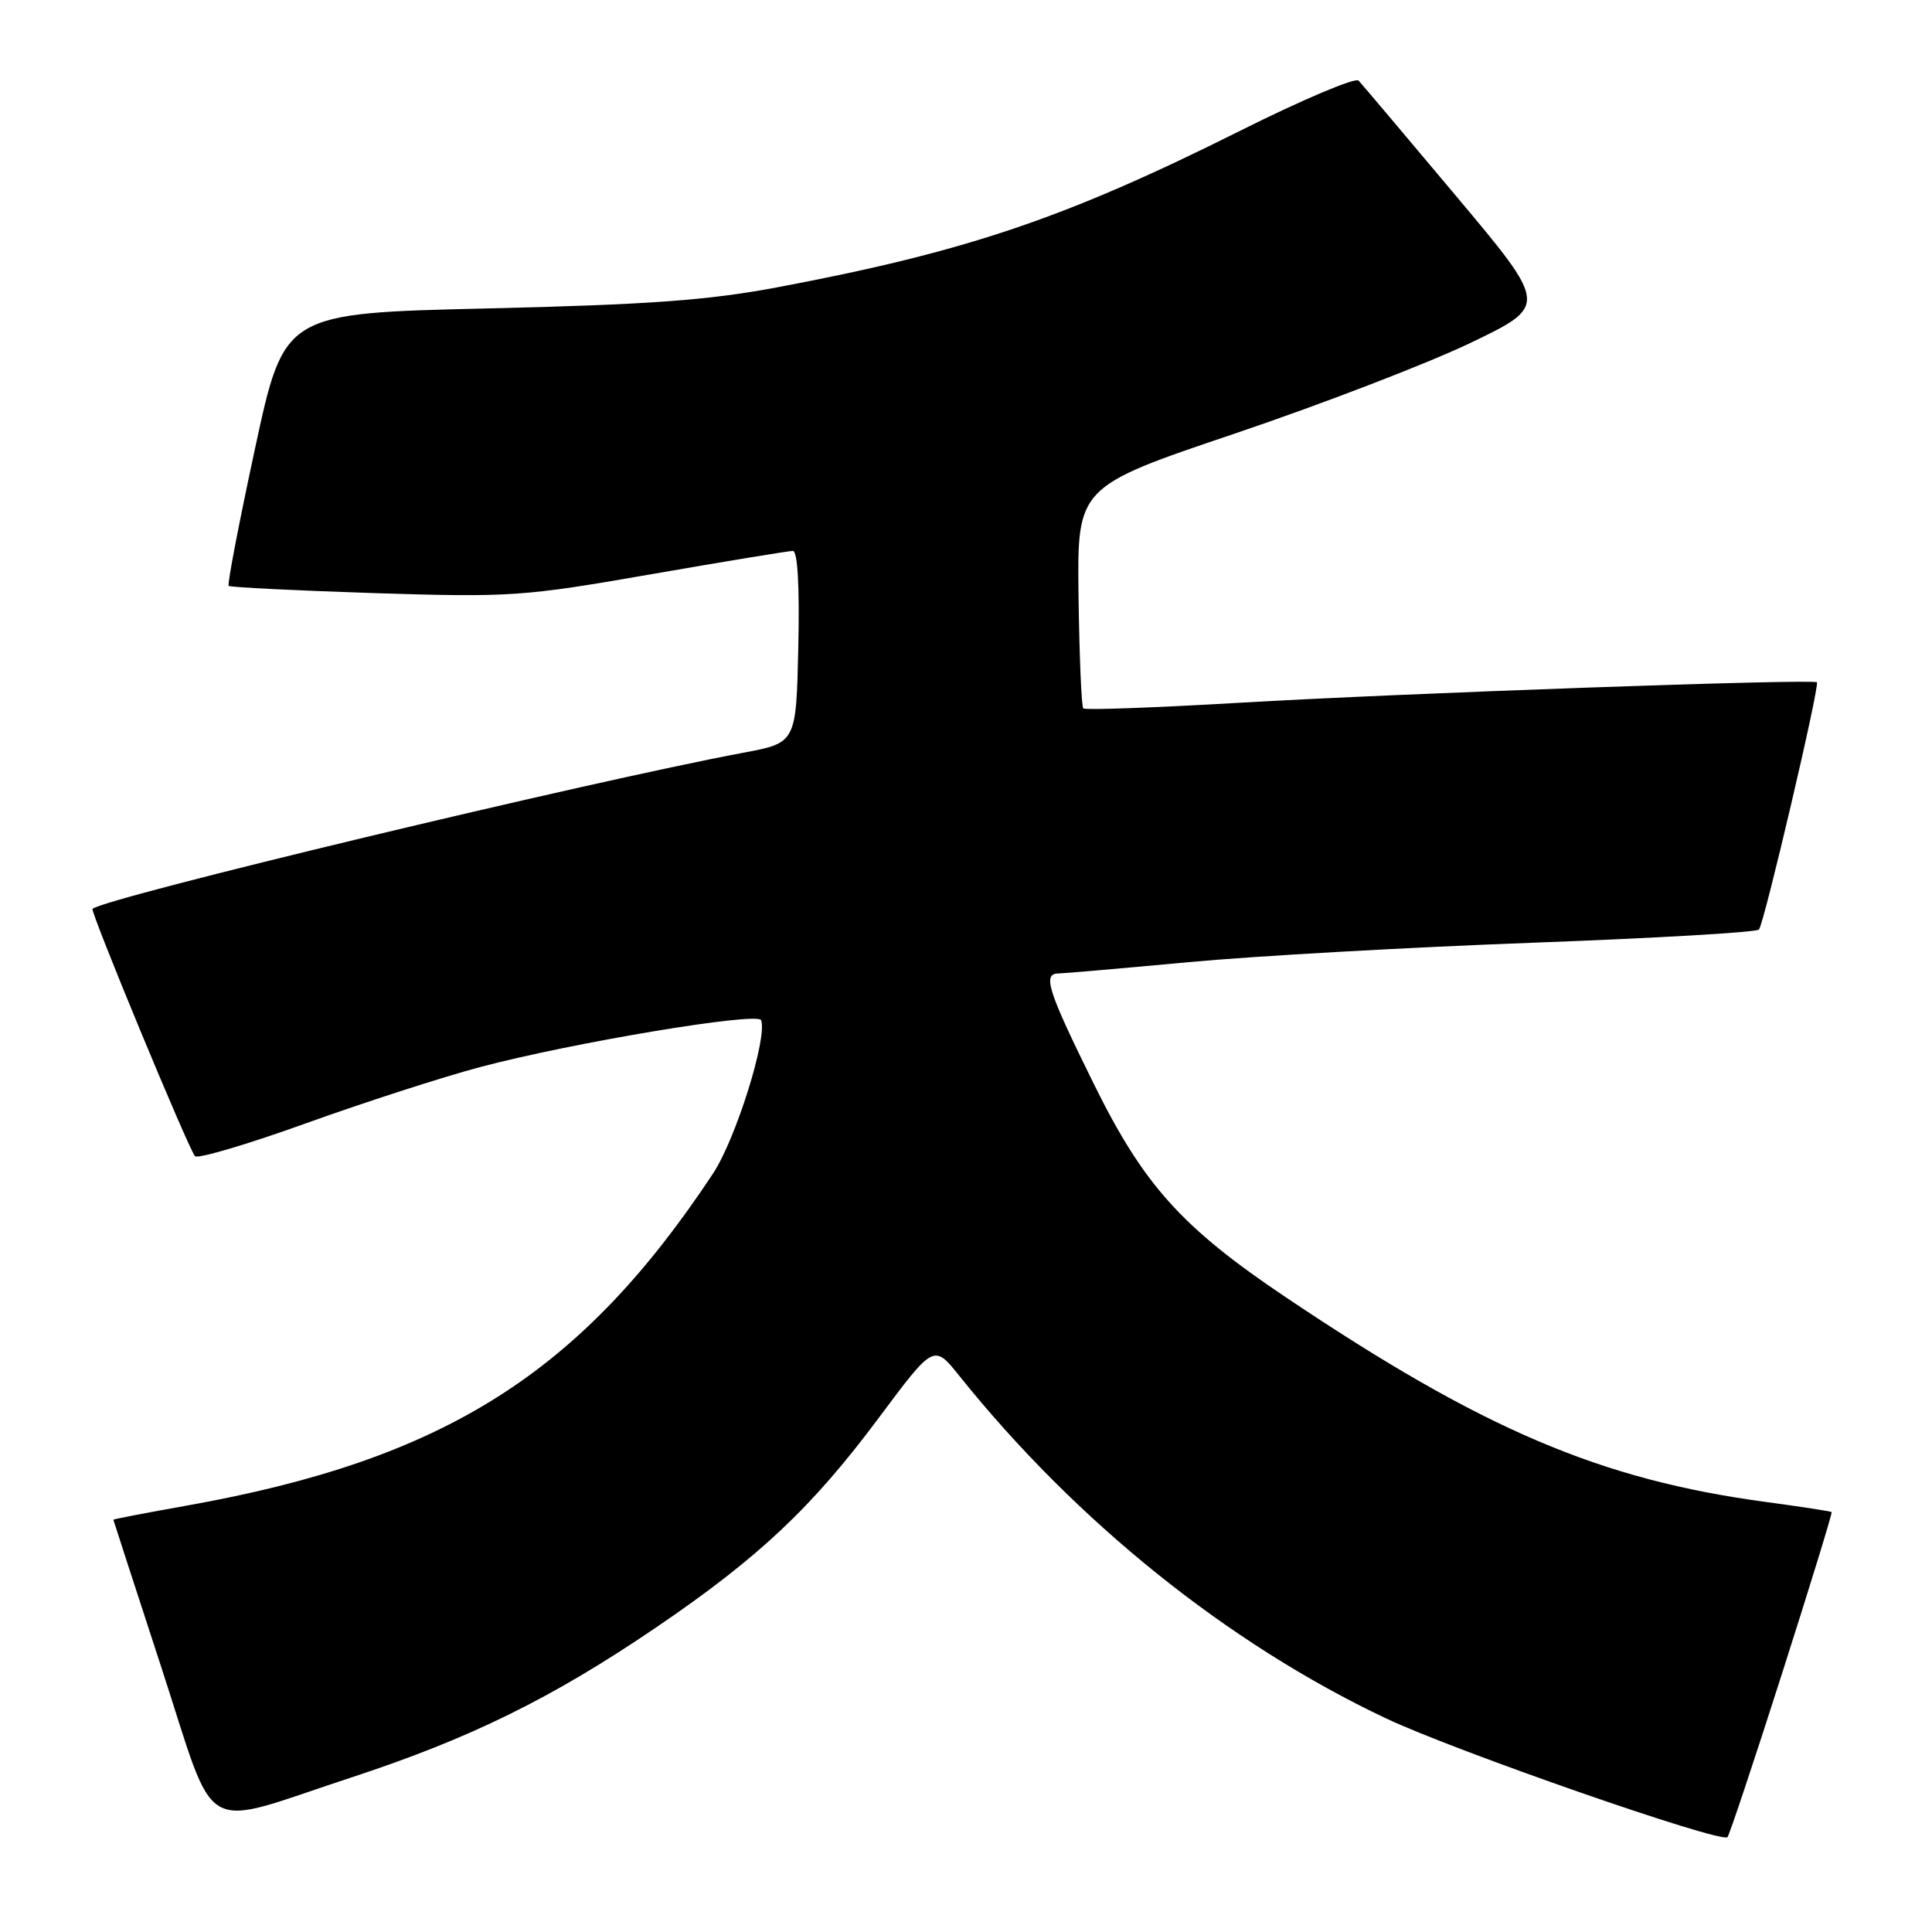 <?xml version="1.0" encoding="UTF-8" standalone="no"?>
<!DOCTYPE svg PUBLIC "-//W3C//DTD SVG 1.1//EN" "http://www.w3.org/Graphics/SVG/1.1/DTD/svg11.dtd" >
<svg xmlns="http://www.w3.org/2000/svg" xmlns:xlink="http://www.w3.org/1999/xlink" version="1.1" viewBox="0 0 256 256">
 <g >
 <path fill="currentColor"
d=" M 236.12 221.78 C 239.85 210.11 242.81 200.47 242.70 200.36 C 242.59 200.25 238.67 199.65 234.00 199.02 C 212.03 196.06 196.48 189.43 170.34 171.87 C 156.58 162.63 151.54 157.02 144.94 143.63 C 138.81 131.21 138.11 129.01 140.25 128.99 C 140.94 128.98 148.70 128.31 157.50 127.49 C 166.30 126.67 186.78 125.52 203.00 124.92 C 219.22 124.32 232.76 123.54 233.07 123.17 C 233.76 122.37 241.15 90.82 240.75 90.41 C 240.26 89.93 185.61 91.86 164.24 93.12 C 153.09 93.77 143.78 94.11 143.54 93.87 C 143.30 93.63 143.02 86.92 142.91 78.97 C 142.73 64.50 142.73 64.50 163.62 57.45 C 175.10 53.57 189.14 48.17 194.82 45.45 C 205.13 40.50 205.13 40.50 192.96 26.00 C 186.27 18.02 180.44 11.13 180.02 10.68 C 179.60 10.23 172.56 13.21 164.38 17.30 C 141.17 28.91 128.09 33.34 103.00 38.07 C 93.85 39.79 86.00 40.37 64.58 40.87 C 37.66 41.50 37.66 41.50 33.80 59.39 C 31.68 69.23 30.10 77.43 30.30 77.63 C 30.49 77.82 39.17 78.25 49.57 78.59 C 67.67 79.16 69.28 79.05 86.28 76.09 C 96.05 74.39 104.51 73.00 105.06 73.00 C 105.69 73.00 105.96 77.69 105.78 85.71 C 105.50 98.43 105.50 98.43 98.50 99.74 C 77.76 103.63 13.84 118.97 12.26 120.43 C 11.92 120.74 25.01 152.33 25.84 153.20 C 26.20 153.58 32.80 151.63 40.50 148.86 C 48.20 146.09 58.59 142.73 63.59 141.40 C 75.72 138.17 100.41 134.05 100.85 135.18 C 101.72 137.46 97.50 150.93 94.48 155.50 C 76.94 182.01 58.88 193.41 24.75 199.50 C 19.39 200.45 15.01 201.30 15.02 201.37 C 15.03 201.44 17.90 210.28 21.40 221.00 C 28.86 243.86 26.08 242.25 46.50 235.54 C 62.30 230.36 73.16 225.01 86.93 215.65 C 100.53 206.40 107.57 199.78 116.46 187.85 C 123.74 178.09 123.74 178.09 127.11 182.30 C 142.61 201.64 162.70 217.77 183.60 227.67 C 192.78 232.02 228.05 244.29 228.90 243.43 C 229.14 243.19 232.39 233.45 236.12 221.78 Z "/>
</g>
</svg>